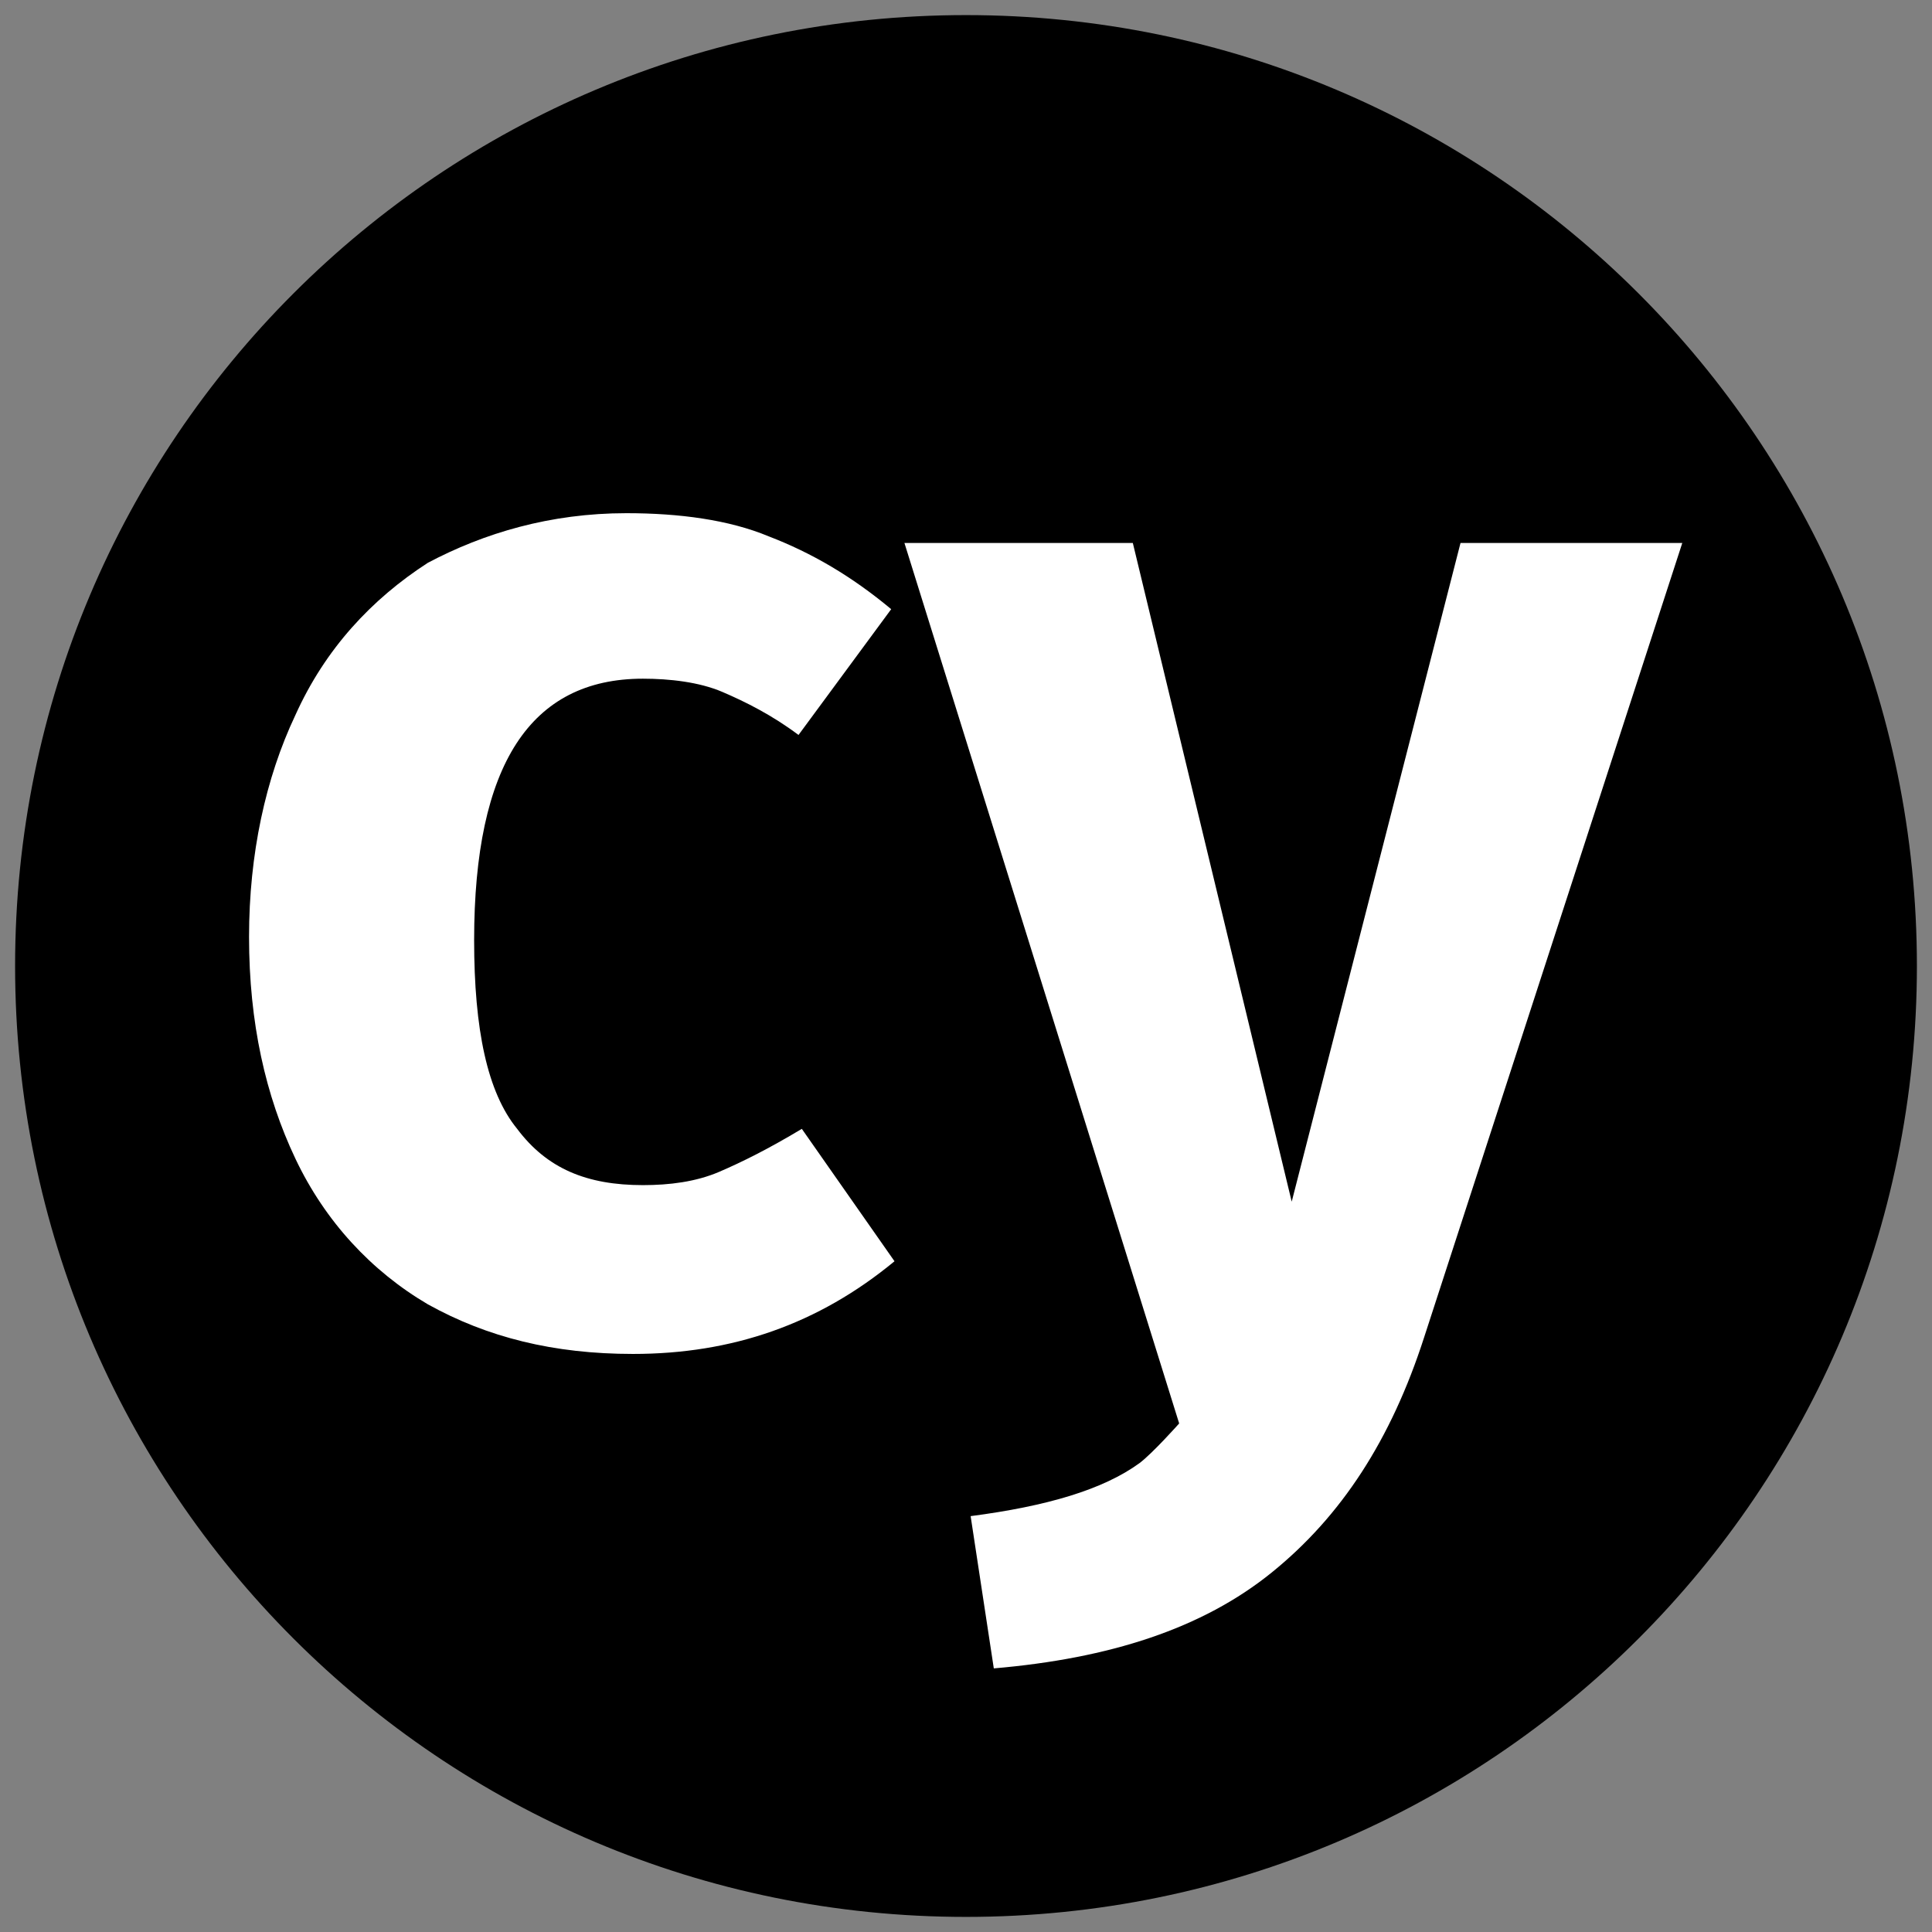 <svg width="16" height="16" viewBox="0 0 256 256" fill="none" xmlns="http://www.w3.org/2000/svg" class="h-full w-full"><rect x="0" y="0" width="256" height="256" fill="#808080" stroke="none"/><path d="M128 2C197.645 2 254 58.355 254 128C254 197.645 197.645 254 128 254C58.355 254 2 197.645 2 128C2 58.355 58.355 2 128 2Z" fill="currentColor" stroke="transparent" stroke-width="4"></path><path d="M188.702 177.211C184.316 190.807 177.737 200.895 168.526 208.351C159.316 215.807 147.035 219.754 131.684 221.07L128.614 200.895C138.702 199.579 146.158 197.386 150.982 193.877C152.737 192.561 156.246 188.614 156.246 188.614L119.842 71.947H150.105L171.158 159.228L193.526 71.947H222.912L188.702 177.211ZM83 68C90.017 68 96.597 68.877 101.86 71.07C107.561 73.263 112.825 76.333 118.088 80.719L105.807 97.386C102.298 94.754 98.79 93 95.719 91.684C92.649 90.368 88.702 89.93 85.193 89.93C70.281 89.93 62.825 101.333 62.825 124.579C62.825 136.421 64.579 144.754 68.526 149.579C72.474 154.842 77.737 157.035 85.193 157.035C88.702 157.035 92.21 156.596 95.281 155.281C98.351 153.965 101.86 152.211 106.246 149.579L118.526 167.123C108.439 175.456 97.035 179.404 83.877 179.404C73.351 179.404 64.579 177.211 56.684 172.825C49.228 168.439 43.088 161.86 39.14 153.526C35.193 145.193 33 135.544 33 124.14C33 113.175 35.193 103.088 39.14 94.754C43.088 85.983 49.228 79.403 56.684 74.579C64.14 70.632 72.912 68 83 68Z" fill="white"></path></svg>